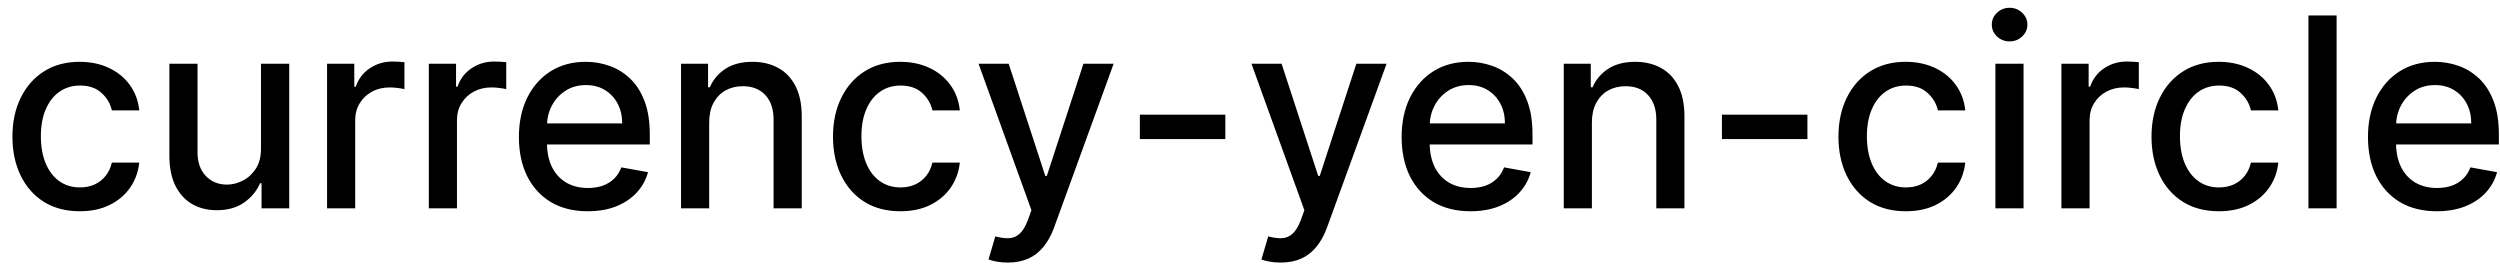 <svg width="132" height="14" viewBox="0 0 132 14" fill="none" xmlns="http://www.w3.org/2000/svg">
<path d="M4.216 11.154C3.477 11.154 2.84 10.987 2.307 10.652C1.777 10.314 1.369 9.848 1.084 9.255C0.799 8.662 0.656 7.982 0.656 7.217C0.656 6.441 0.802 5.757 1.094 5.163C1.385 4.567 1.796 4.101 2.327 3.766C2.857 3.432 3.482 3.264 4.201 3.264C4.781 3.264 5.298 3.372 5.752 3.587C6.206 3.799 6.572 4.098 6.851 4.482C7.133 4.867 7.3 5.316 7.353 5.83H5.906C5.827 5.472 5.644 5.163 5.359 4.905C5.078 4.646 4.7 4.517 4.226 4.517C3.812 4.517 3.449 4.626 3.137 4.845C2.829 5.061 2.589 5.369 2.416 5.77C2.244 6.168 2.158 6.638 2.158 7.182C2.158 7.739 2.242 8.219 2.411 8.624C2.58 9.028 2.819 9.341 3.127 9.563C3.439 9.785 3.805 9.896 4.226 9.896C4.508 9.896 4.763 9.845 4.991 9.742C5.223 9.636 5.417 9.485 5.573 9.29C5.732 9.094 5.843 8.859 5.906 8.584H7.353C7.3 9.078 7.139 9.518 6.871 9.906C6.602 10.294 6.243 10.599 5.792 10.821C5.344 11.043 4.819 11.154 4.216 11.154ZM13.78 7.833V3.364H15.271V11H13.81V9.678H13.73C13.555 10.085 13.273 10.425 12.885 10.697C12.501 10.965 12.022 11.099 11.448 11.099C10.958 11.099 10.524 10.992 10.146 10.776C9.771 10.557 9.476 10.234 9.261 9.807C9.049 9.379 8.943 8.851 8.943 8.221V3.364H10.429V8.042C10.429 8.562 10.573 8.977 10.862 9.285C11.15 9.593 11.525 9.747 11.985 9.747C12.264 9.747 12.54 9.678 12.816 9.538C13.094 9.399 13.324 9.189 13.507 8.907C13.692 8.625 13.783 8.267 13.78 7.833ZM17.269 11V3.364H18.706V4.577H18.785C18.924 4.166 19.17 3.843 19.521 3.607C19.876 3.369 20.277 3.249 20.724 3.249C20.817 3.249 20.926 3.253 21.052 3.259C21.181 3.266 21.283 3.274 21.355 3.284V4.706C21.296 4.689 21.19 4.671 21.037 4.651C20.885 4.628 20.732 4.616 20.58 4.616C20.229 4.616 19.915 4.691 19.64 4.84C19.369 4.986 19.153 5.19 18.994 5.452C18.835 5.71 18.755 6.005 18.755 6.337V11H17.269ZM22.642 11V3.364H24.079V4.577H24.158C24.297 4.166 24.543 3.843 24.894 3.607C25.249 3.369 25.65 3.249 26.097 3.249C26.19 3.249 26.299 3.253 26.425 3.259C26.555 3.266 26.656 3.274 26.729 3.284V4.706C26.669 4.689 26.563 4.671 26.41 4.651C26.258 4.628 26.105 4.616 25.953 4.616C25.602 4.616 25.288 4.691 25.013 4.84C24.741 4.986 24.526 5.19 24.367 5.452C24.208 5.71 24.128 6.005 24.128 6.337V11H22.642ZM31.033 11.154C30.28 11.154 29.632 10.993 29.089 10.672C28.549 10.347 28.131 9.891 27.836 9.305C27.544 8.715 27.398 8.024 27.398 7.232C27.398 6.449 27.544 5.76 27.836 5.163C28.131 4.567 28.542 4.101 29.069 3.766C29.599 3.432 30.219 3.264 30.928 3.264C31.359 3.264 31.777 3.335 32.181 3.478C32.586 3.62 32.948 3.844 33.27 4.149C33.591 4.454 33.845 4.85 34.031 5.337C34.216 5.821 34.309 6.41 34.309 7.102V7.629H28.239V6.516H32.852C32.852 6.125 32.773 5.778 32.614 5.477C32.455 5.172 32.231 4.931 31.942 4.756C31.657 4.58 31.323 4.492 30.938 4.492C30.521 4.492 30.156 4.595 29.845 4.8C29.536 5.003 29.298 5.268 29.129 5.596C28.963 5.921 28.88 6.274 28.88 6.655V7.525C28.88 8.035 28.97 8.469 29.148 8.827C29.331 9.185 29.584 9.459 29.909 9.648C30.234 9.833 30.613 9.926 31.048 9.926C31.329 9.926 31.586 9.886 31.818 9.807C32.05 9.724 32.251 9.601 32.42 9.439C32.589 9.277 32.718 9.076 32.807 8.837L34.215 9.091C34.102 9.505 33.9 9.868 33.608 10.18C33.32 10.488 32.957 10.728 32.519 10.901C32.085 11.07 31.59 11.154 31.033 11.154ZM37.445 6.466V11H35.958V3.364H37.385V4.607H37.48C37.655 4.202 37.93 3.877 38.305 3.632C38.683 3.387 39.158 3.264 39.732 3.264C40.252 3.264 40.708 3.374 41.099 3.592C41.49 3.808 41.793 4.129 42.009 4.557C42.224 4.984 42.332 5.513 42.332 6.143V11H40.845V6.322C40.845 5.768 40.701 5.336 40.413 5.024C40.124 4.709 39.728 4.552 39.225 4.552C38.88 4.552 38.573 4.626 38.305 4.776C38.04 4.925 37.829 5.143 37.673 5.432C37.521 5.717 37.445 6.062 37.445 6.466ZM47.542 11.154C46.803 11.154 46.167 10.987 45.633 10.652C45.103 10.314 44.695 9.848 44.41 9.255C44.125 8.662 43.982 7.982 43.982 7.217C43.982 6.441 44.128 5.757 44.42 5.163C44.712 4.567 45.123 4.101 45.653 3.766C46.183 3.432 46.808 3.264 47.527 3.264C48.107 3.264 48.624 3.372 49.078 3.587C49.532 3.799 49.899 4.098 50.177 4.482C50.459 4.867 50.626 5.316 50.679 5.83H49.232C49.153 5.472 48.971 5.163 48.685 4.905C48.404 4.646 48.026 4.517 47.552 4.517C47.138 4.517 46.775 4.626 46.463 4.845C46.155 5.061 45.915 5.369 45.742 5.77C45.57 6.168 45.484 6.638 45.484 7.182C45.484 7.739 45.568 8.219 45.737 8.624C45.906 9.028 46.145 9.341 46.453 9.563C46.765 9.785 47.131 9.896 47.552 9.896C47.834 9.896 48.089 9.845 48.318 9.742C48.55 9.636 48.743 9.485 48.899 9.29C49.058 9.094 49.169 8.859 49.232 8.584H50.679C50.626 9.078 50.465 9.518 50.197 9.906C49.928 10.294 49.569 10.599 49.118 10.821C48.671 11.043 48.145 11.154 47.542 11.154ZM53.209 13.864C52.986 13.864 52.784 13.845 52.602 13.809C52.42 13.776 52.284 13.739 52.194 13.7L52.552 12.482C52.824 12.555 53.066 12.586 53.278 12.576C53.49 12.566 53.677 12.486 53.84 12.337C54.006 12.188 54.151 11.945 54.277 11.607L54.461 11.099L51.667 3.364H53.258L55.192 9.29H55.272L57.206 3.364H58.801L55.654 12.019C55.509 12.417 55.323 12.753 55.098 13.028C54.872 13.307 54.604 13.516 54.292 13.655C53.981 13.794 53.619 13.864 53.209 13.864ZM64.698 6.053V7.341H60.184V6.053H64.698ZM67.619 13.864C67.397 13.864 67.194 13.845 67.012 13.809C66.83 13.776 66.694 13.739 66.604 13.7L66.962 12.482C67.234 12.555 67.476 12.586 67.688 12.576C67.9 12.566 68.088 12.486 68.25 12.337C68.416 12.188 68.562 11.945 68.688 11.607L68.871 11.099L66.077 3.364H67.668L69.602 9.29H69.682L71.616 3.364H73.212L70.065 12.019C69.919 12.417 69.733 12.753 69.508 13.028C69.282 13.307 69.014 13.516 68.702 13.655C68.391 13.794 68.03 13.864 67.619 13.864ZM77.64 11.154C76.888 11.154 76.24 10.993 75.696 10.672C75.156 10.347 74.738 9.891 74.443 9.305C74.152 8.715 74.006 8.024 74.006 7.232C74.006 6.449 74.152 5.76 74.443 5.163C74.738 4.567 75.149 4.101 75.676 3.766C76.207 3.432 76.826 3.264 77.536 3.264C77.967 3.264 78.384 3.335 78.788 3.478C79.193 3.62 79.556 3.844 79.877 4.149C80.199 4.454 80.452 4.85 80.638 5.337C80.824 5.821 80.916 6.41 80.916 7.102V7.629H74.846V6.516H79.46C79.46 6.125 79.38 5.778 79.221 5.477C79.062 5.172 78.838 4.931 78.55 4.756C78.265 4.58 77.93 4.492 77.546 4.492C77.128 4.492 76.763 4.595 76.452 4.8C76.144 5.003 75.905 5.268 75.736 5.596C75.57 5.921 75.487 6.274 75.487 6.655V7.525C75.487 8.035 75.577 8.469 75.756 8.827C75.938 9.185 76.192 9.459 76.516 9.648C76.841 9.833 77.221 9.926 77.655 9.926C77.937 9.926 78.194 9.886 78.426 9.807C78.658 9.724 78.858 9.601 79.027 9.439C79.196 9.277 79.326 9.076 79.415 8.837L80.822 9.091C80.709 9.505 80.507 9.868 80.215 10.18C79.927 10.488 79.564 10.728 79.127 10.901C78.692 11.07 78.197 11.154 77.64 11.154ZM84.052 6.466V11H82.566V3.364H83.993V4.607H84.087C84.263 4.202 84.538 3.877 84.912 3.632C85.29 3.387 85.766 3.264 86.339 3.264C86.859 3.264 87.315 3.374 87.706 3.592C88.097 3.808 88.401 4.129 88.616 4.557C88.832 4.984 88.939 5.513 88.939 6.143V11H87.453V6.322C87.453 5.768 87.309 5.336 87.02 5.024C86.732 4.709 86.336 4.552 85.832 4.552C85.487 4.552 85.181 4.626 84.912 4.776C84.647 4.925 84.437 5.143 84.281 5.432C84.128 5.717 84.052 6.062 84.052 6.466ZM95.432 6.053V7.341H90.918V6.053H95.432ZM100.63 11.154C99.891 11.154 99.254 10.987 98.721 10.652C98.191 10.314 97.783 9.848 97.498 9.255C97.213 8.662 97.07 7.982 97.07 7.217C97.07 6.441 97.216 5.757 97.508 5.163C97.799 4.567 98.21 4.101 98.741 3.766C99.271 3.432 99.896 3.264 100.615 3.264C101.195 3.264 101.712 3.372 102.166 3.587C102.62 3.799 102.987 4.098 103.265 4.482C103.547 4.867 103.714 5.316 103.767 5.83H102.32C102.241 5.472 102.058 5.163 101.773 4.905C101.492 4.646 101.114 4.517 100.64 4.517C100.226 4.517 99.863 4.626 99.551 4.845C99.243 5.061 99.003 5.369 98.83 5.77C98.658 6.168 98.572 6.638 98.572 7.182C98.572 7.739 98.656 8.219 98.825 8.624C98.994 9.028 99.233 9.341 99.541 9.563C99.853 9.785 100.219 9.896 100.64 9.896C100.922 9.896 101.177 9.845 101.406 9.742C101.638 9.636 101.831 9.485 101.987 9.29C102.146 9.094 102.257 8.859 102.32 8.584H103.767C103.714 9.078 103.553 9.518 103.285 9.906C103.016 10.294 102.657 10.599 102.206 10.821C101.759 11.043 101.233 11.154 100.63 11.154ZM105.357 11V3.364H106.843V11H105.357ZM106.107 2.185C105.849 2.185 105.627 2.099 105.441 1.927C105.259 1.751 105.168 1.542 105.168 1.3C105.168 1.055 105.259 0.846 105.441 0.674C105.627 0.498 105.849 0.411 106.107 0.411C106.366 0.411 106.586 0.498 106.769 0.674C106.954 0.846 107.047 1.055 107.047 1.3C107.047 1.542 106.954 1.751 106.769 1.927C106.586 2.099 106.366 2.185 106.107 2.185ZM108.843 11V3.364H110.28V4.577H110.359C110.499 4.166 110.744 3.843 111.095 3.607C111.45 3.369 111.851 3.249 112.298 3.249C112.391 3.249 112.5 3.253 112.626 3.259C112.756 3.266 112.857 3.274 112.93 3.284V4.706C112.87 4.689 112.764 4.671 112.612 4.651C112.459 4.628 112.307 4.616 112.154 4.616C111.803 4.616 111.49 4.691 111.214 4.84C110.943 4.986 110.727 5.19 110.568 5.452C110.409 5.71 110.33 6.005 110.33 6.337V11H108.843ZM117.159 11.154C116.42 11.154 115.784 10.987 115.25 10.652C114.72 10.314 114.312 9.848 114.027 9.255C113.742 8.662 113.6 7.982 113.6 7.217C113.6 6.441 113.745 5.757 114.037 5.163C114.329 4.567 114.74 4.101 115.27 3.766C115.8 3.432 116.425 3.264 117.144 3.264C117.724 3.264 118.241 3.372 118.695 3.587C119.15 3.799 119.516 4.098 119.794 4.482C120.076 4.867 120.243 5.316 120.296 5.83H118.85C118.77 5.472 118.588 5.163 118.303 4.905C118.021 4.646 117.643 4.517 117.169 4.517C116.755 4.517 116.392 4.626 116.08 4.845C115.772 5.061 115.532 5.369 115.36 5.77C115.187 6.168 115.101 6.638 115.101 7.182C115.101 7.739 115.186 8.219 115.355 8.624C115.524 9.028 115.762 9.341 116.07 9.563C116.382 9.785 116.748 9.896 117.169 9.896C117.451 9.896 117.706 9.845 117.935 9.742C118.167 9.636 118.361 9.485 118.517 9.29C118.676 9.094 118.787 8.859 118.85 8.584H120.296C120.243 9.078 120.083 9.518 119.814 9.906C119.546 10.294 119.186 10.599 118.735 10.821C118.288 11.043 117.762 11.154 117.159 11.154ZM123.373 0.818V11H121.886V0.818H123.373ZM128.664 11.154C127.911 11.154 127.263 10.993 126.72 10.672C126.179 10.347 125.762 9.891 125.467 9.305C125.175 8.715 125.029 8.024 125.029 7.232C125.029 6.449 125.175 5.76 125.467 5.163C125.762 4.567 126.173 4.101 126.7 3.766C127.23 3.432 127.85 3.264 128.559 3.264C128.99 3.264 129.408 3.335 129.812 3.478C130.216 3.62 130.579 3.844 130.901 4.149C131.222 4.454 131.476 4.85 131.661 5.337C131.847 5.821 131.94 6.41 131.94 7.102V7.629H125.869V6.516H130.483C130.483 6.125 130.404 5.778 130.244 5.477C130.085 5.172 129.862 4.931 129.573 4.756C129.288 4.58 128.954 4.492 128.569 4.492C128.151 4.492 127.787 4.595 127.475 4.8C127.167 5.003 126.928 5.268 126.759 5.596C126.594 5.921 126.511 6.274 126.511 6.655V7.525C126.511 8.035 126.6 8.469 126.779 8.827C126.962 9.185 127.215 9.459 127.54 9.648C127.865 9.833 128.244 9.926 128.678 9.926C128.96 9.926 129.217 9.886 129.449 9.807C129.681 9.724 129.882 9.601 130.051 9.439C130.22 9.277 130.349 9.076 130.438 8.837L131.845 9.091C131.733 9.505 131.53 9.868 131.239 10.18C130.95 10.488 130.588 10.728 130.15 10.901C129.716 11.07 129.22 11.154 128.664 11.154Z" fill="black"/>
</svg>
